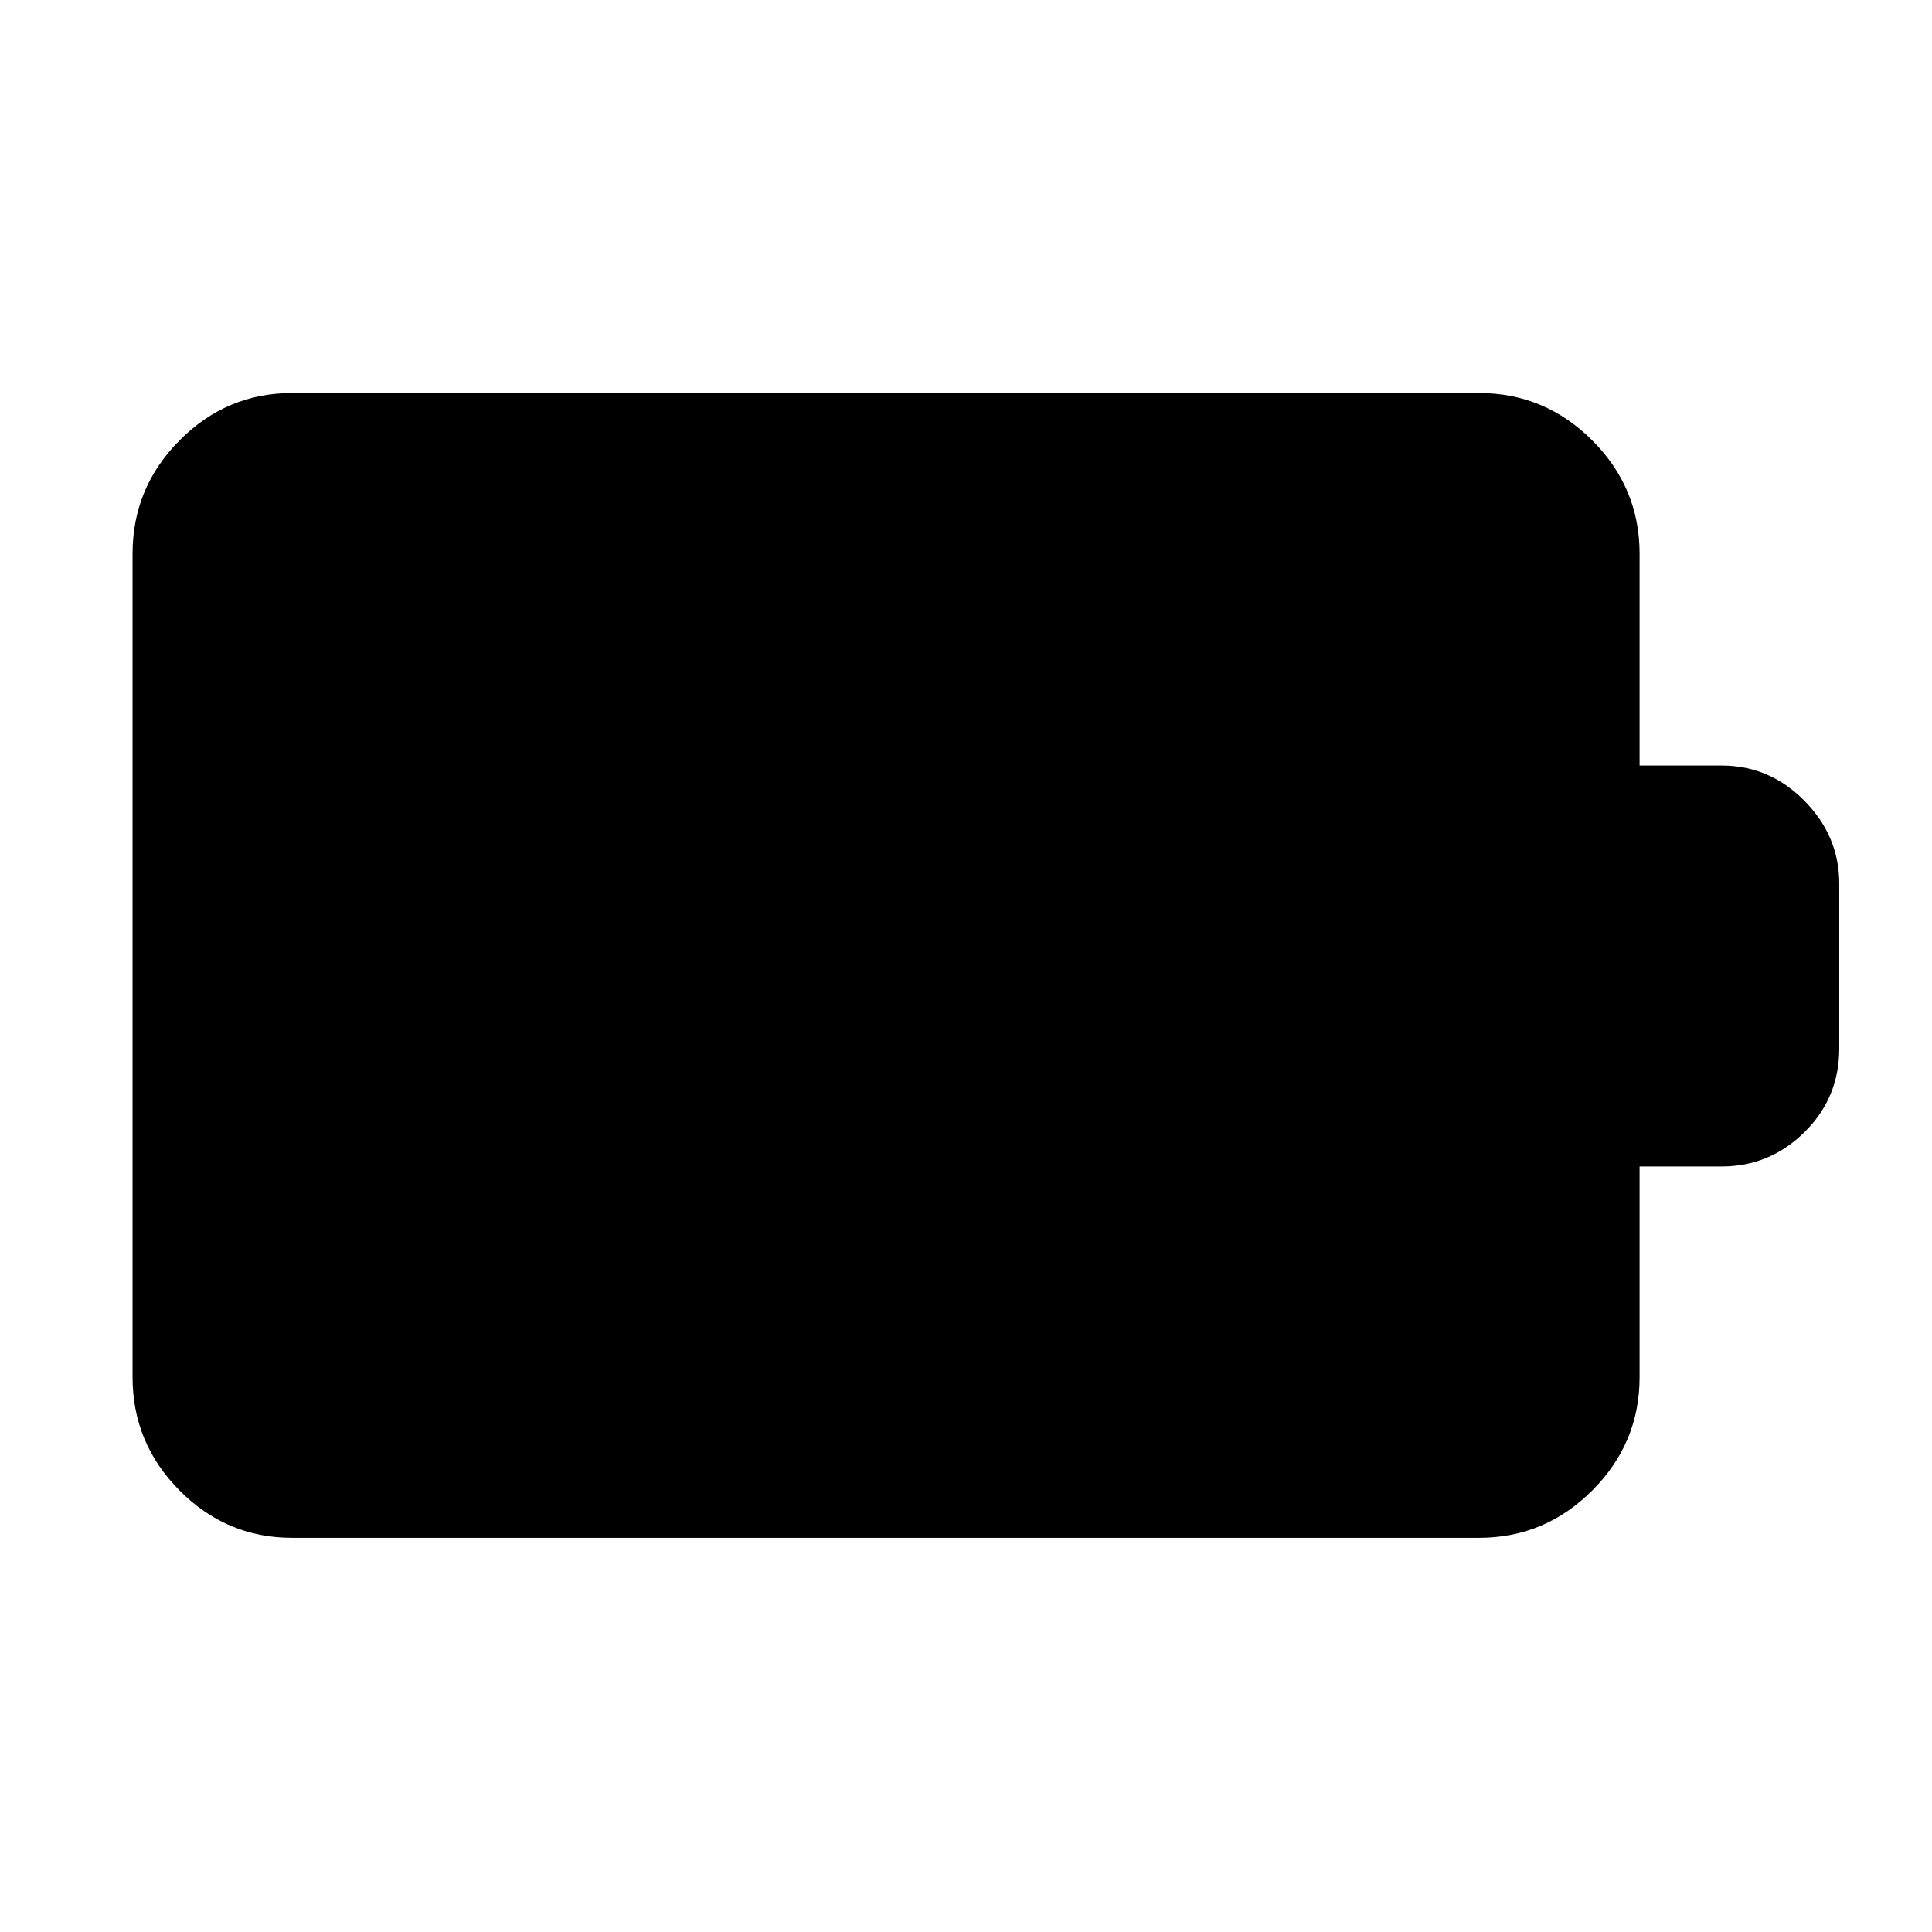 <svg xmlns="http://www.w3.org/2000/svg" height="48" viewBox="0 -960 960 960" width="48"><path d="M145.09-195.87q-32.51 0-55.87-23.52-23.35-23.52-23.35-56.26v-409.26q0-32.74 23.35-56.26 23.36-23.53 55.87-23.53h589.82q32.74 0 56.26 23.53 23.53 23.52 23.53 56.26v105.3h40.74q23.91 0 41.19 17.54 17.28 17.55 17.28 41.07v82.01q0 24.51-17.28 41.56-17.28 17.04-41.19 17.04H814.7v104.74q0 32.74-23.53 56.26-23.52 23.52-56.26 23.52H145.09Z"/></svg>